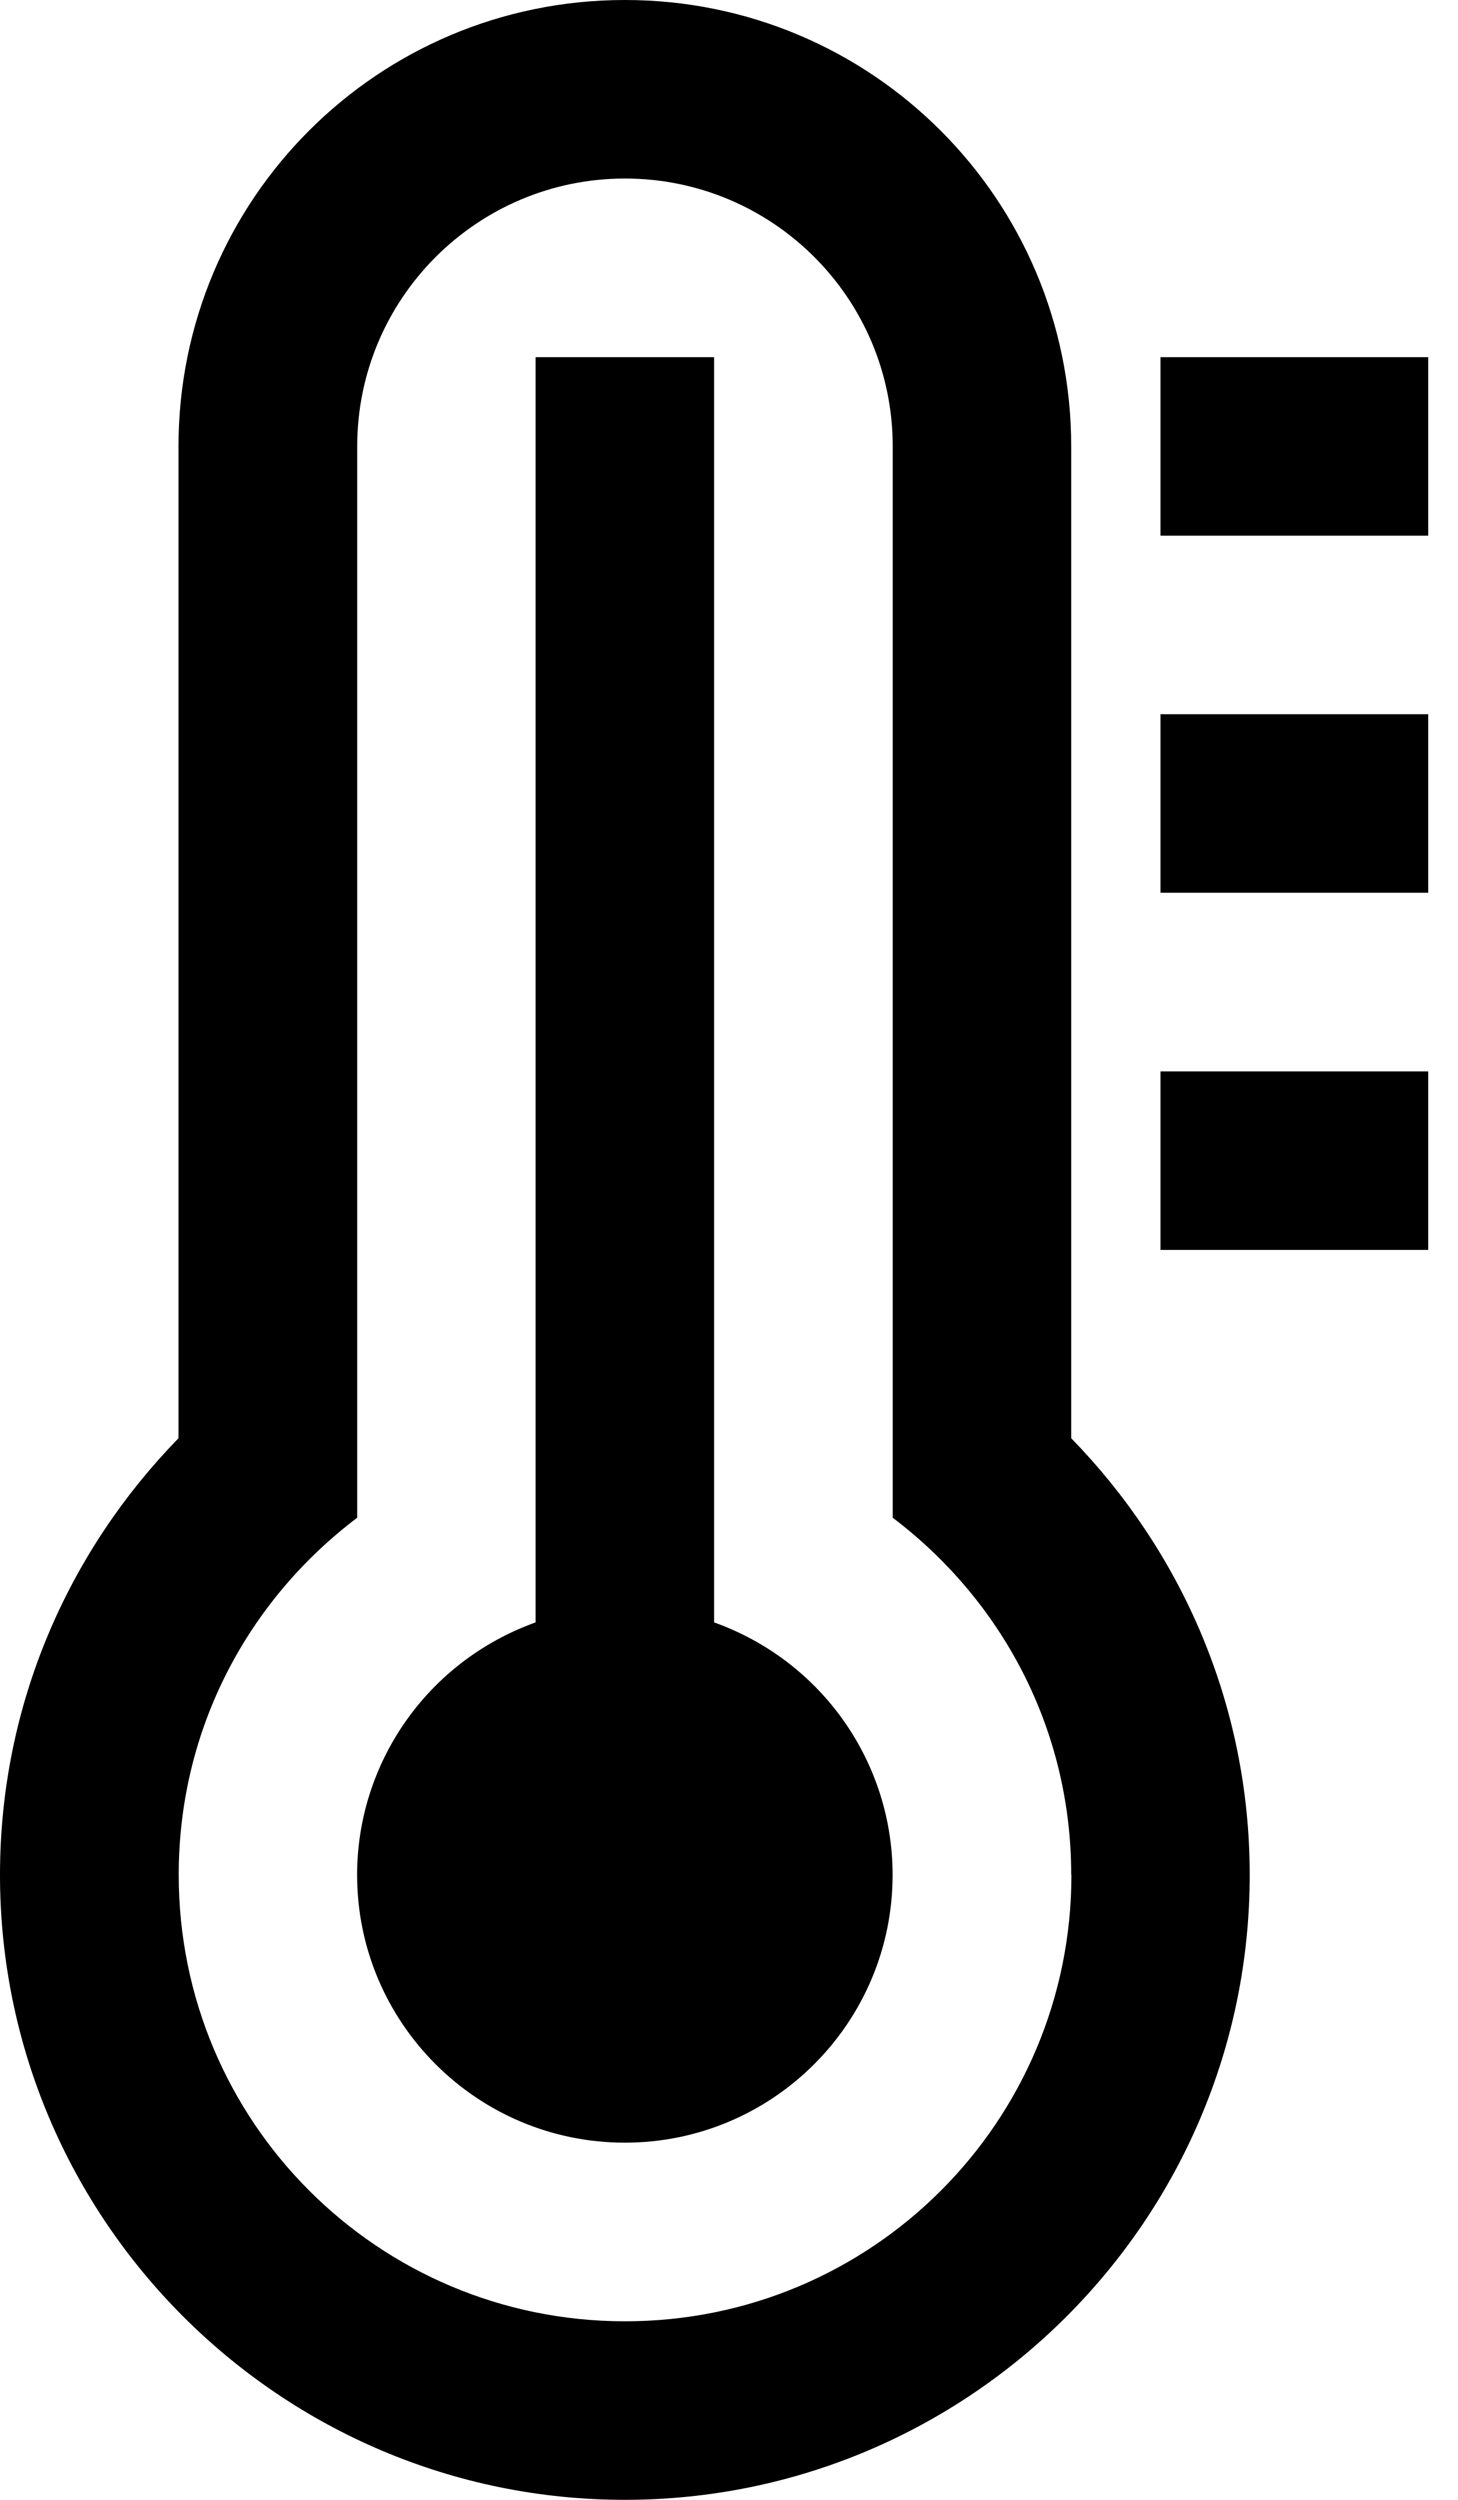 <!-- Generated by IcoMoon.io -->
<svg version="1.1" xmlns="http://www.w3.org/2000/svg" width="14" height="24" viewBox="0 0 14 24">
<path d="M8.571 18c0 1.42-1.152 2.571-2.571 2.571s-2.571-1.152-2.571-2.571c0-1.071 0.67-2.049 1.714-2.424v-12.147h1.714v12.147c1.045 0.375 1.714 1.353 1.714 2.424zM10.286 18c0-1.406-0.67-2.638-1.714-3.429v-10.286c0-1.42-1.152-2.571-2.571-2.571s-2.571 1.152-2.571 2.571v10.286c-1.045 0.79-1.714 2.022-1.714 3.429 0 2.371 1.915 4.286 4.286 4.286s4.286-1.915 4.286-4.286zM12 18c0 3.308-2.692 6-6 6s-6-2.692-6-6c0-1.634 0.656-3.107 1.714-4.192v-9.522c0-2.371 1.915-4.286 4.286-4.286s4.286 1.915 4.286 4.286v9.522c1.058 1.085 1.714 2.558 1.714 4.192zM13.714 10.286v1.714h-2.571v-1.714h2.571zM13.714 6.857v1.714h-2.571v-1.714h2.571zM13.714 3.429v1.714h-2.571v-1.714h2.571z"></path>
</svg>
